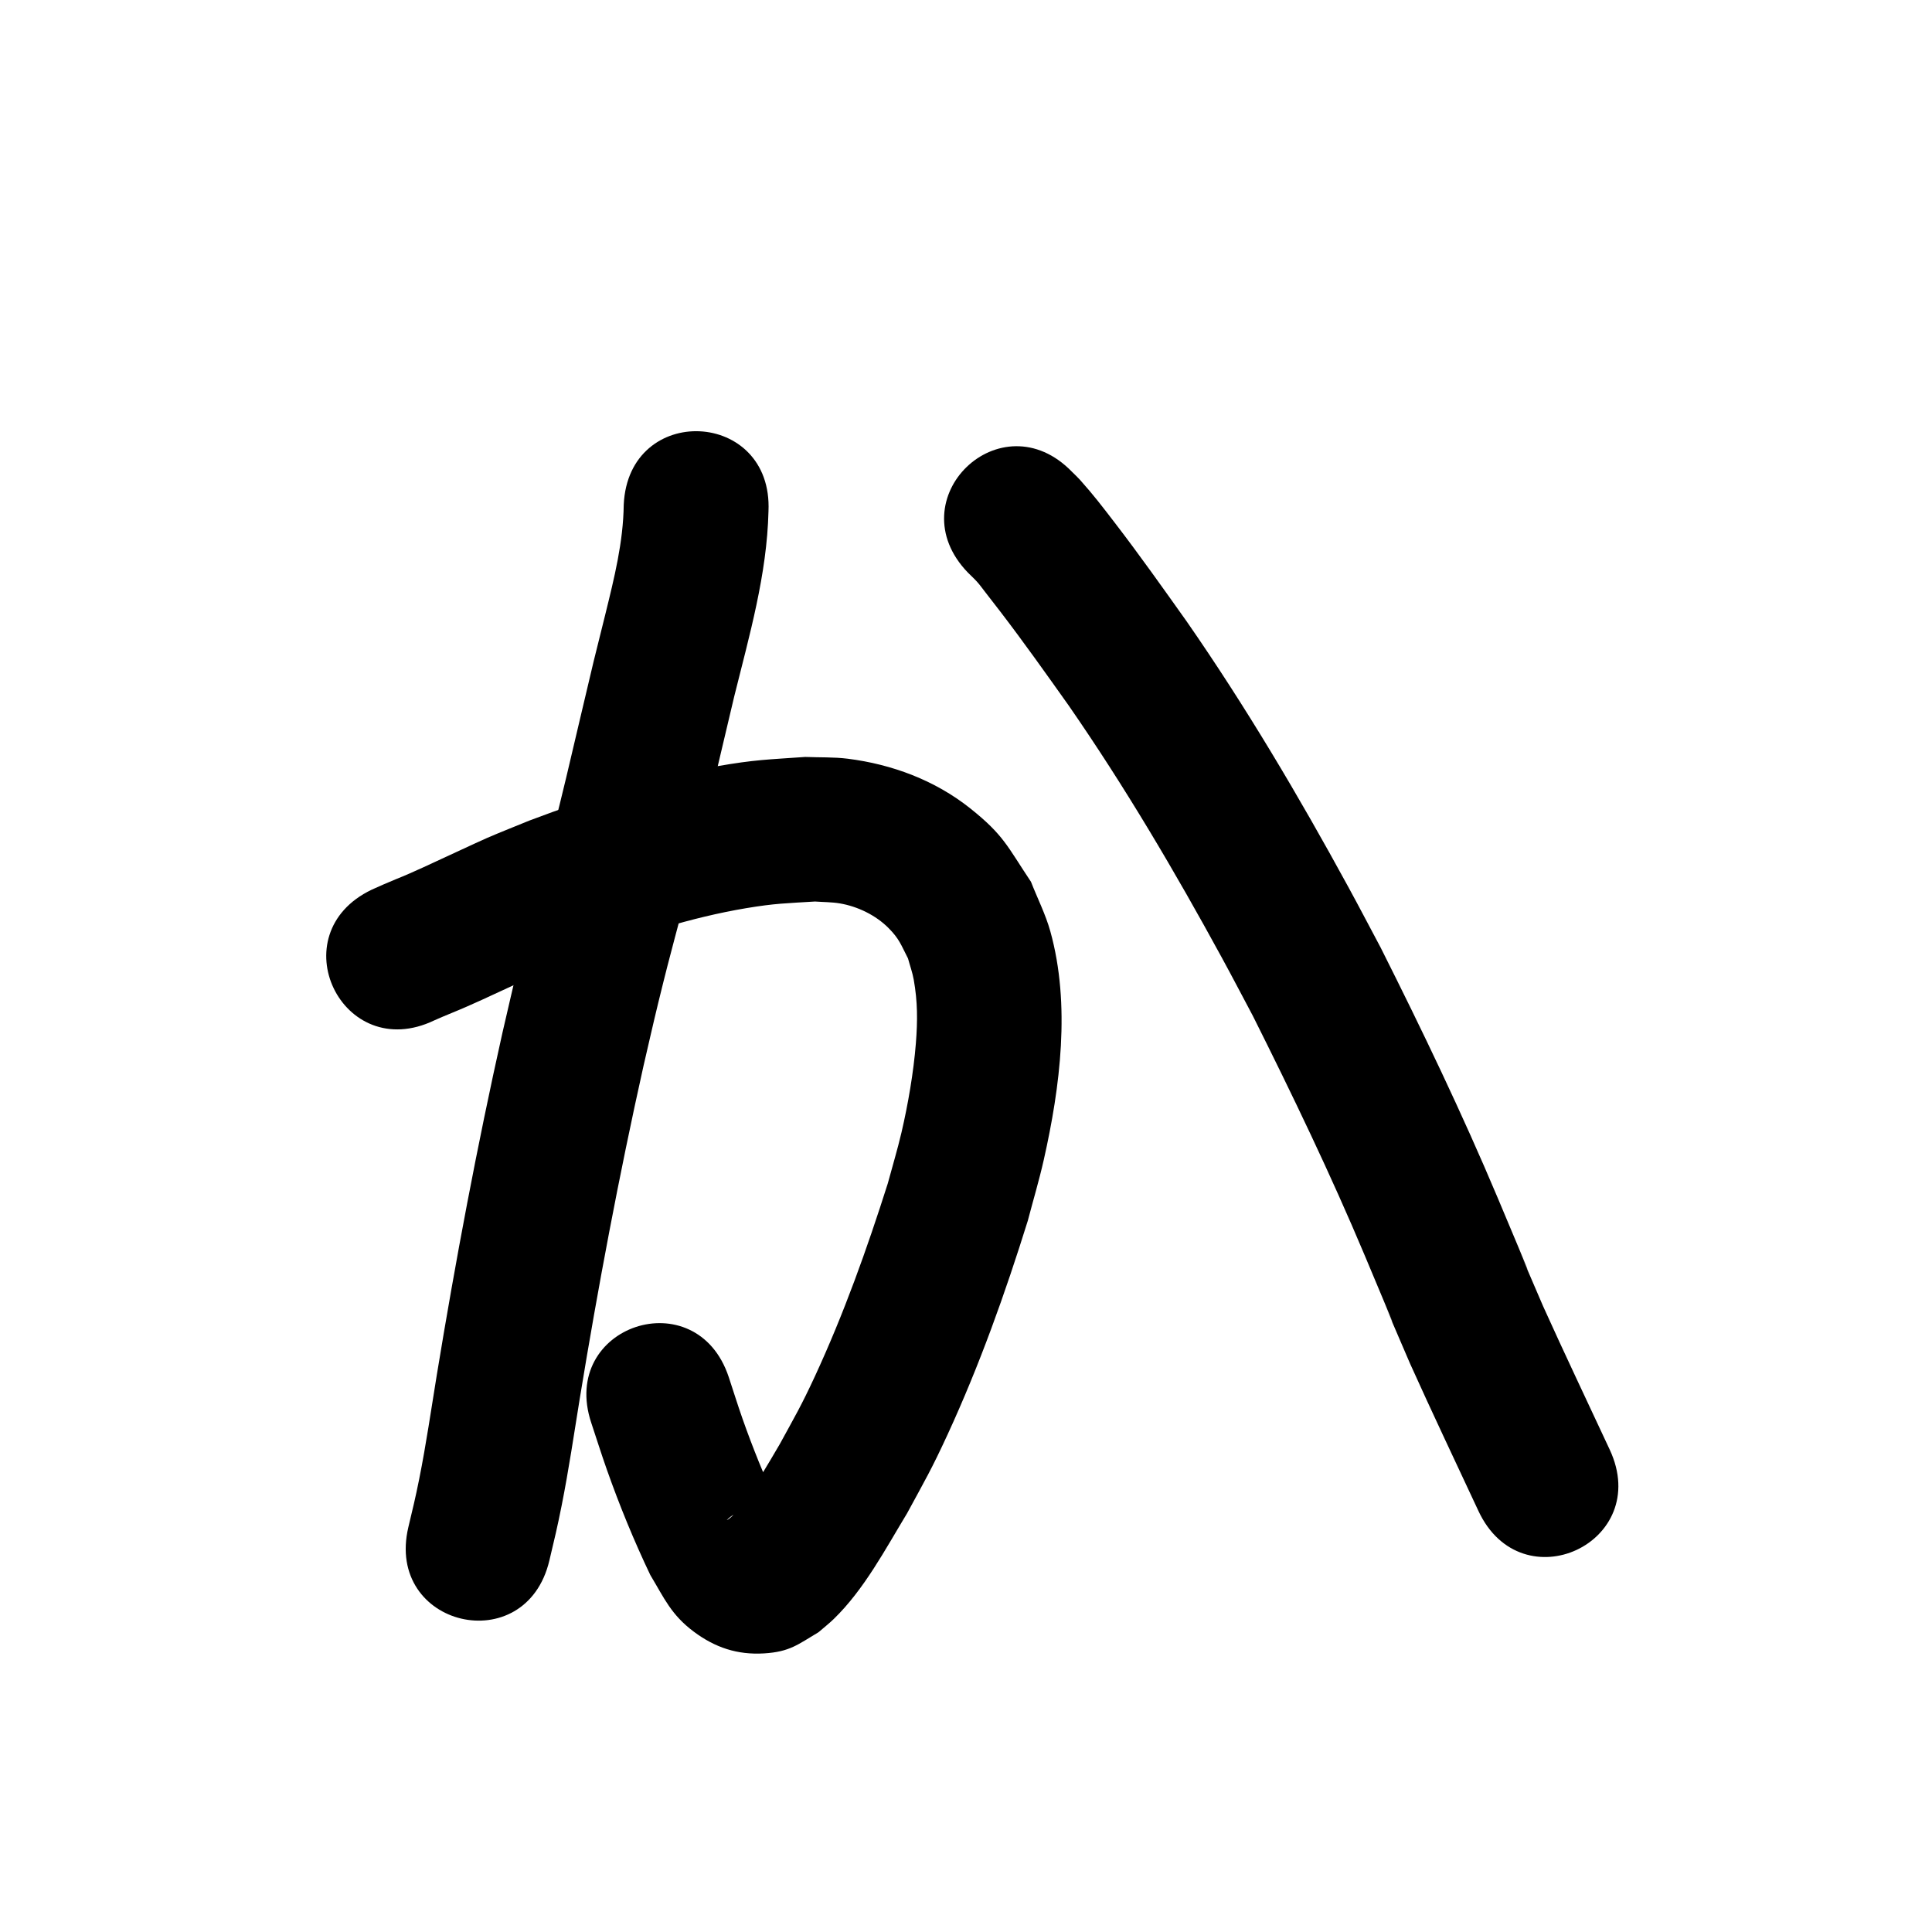 <?xml version="1.0" ?>
<svg xmlns="http://www.w3.org/2000/svg" width="1000" height="1000">
<path d="m 224.775,528.151 c 1.328,-0.58 2.649,-1.176 3.984,-1.741 10.719,-4.539 7.371,-2.891 20.498,-8.815 4.194,-1.893 30.519,-14.143 34.174,-15.723 6.261,-2.707 12.633,-5.15 18.949,-7.726 27.215,-10.149 55.062,-19.245 83.782,-24.065 15.049,-2.526 20.852,-2.526 35.706,-3.458 4.284,0.327 8.615,0.263 12.851,0.981 9.203,1.56 18.572,6.1 25.175,12.739 5.611,5.643 6.425,8.633 10.084,15.733 0.992,3.678 2.311,7.282 2.977,11.033 2.025,11.414 2.021,21.199 1.104,32.845 -1.177,14.956 -4.084,31.791 -7.469,46.284 -2.07,8.864 -4.728,17.58 -7.092,26.37 -10.76,33.882 -22.765,67.494 -37.713,99.784 -7.088,15.311 -10.333,20.727 -18.17,35.067 -6.256,10.65 -12.431,21.42 -19.802,31.36 -1.317,1.776 -5.023,6.98 -7.649,7.977 4.879,-4.944 11.809,-6.493 18.598,-5.883 2.345,0.21 4.547,1.223 6.822,1.829 0.822,0.219 2.362,1.489 2.469,0.645 0.213,-1.685 -1.304,-3.137 -1.957,-4.706 -6.446,-14.587 -12.512,-29.355 -17.793,-44.409 -2.497,-7.115 -4.734,-14.319 -7.101,-21.478 -16.709,-50.332 -87.889,-26.701 -71.18,23.631 v 0 c 2.688,8.066 5.232,16.181 8.063,24.198 6.552,18.558 14.021,36.815 22.502,54.575 7.276,12.125 10.78,20.586 22.546,29.374 10.99,8.208 22.521,12.046 36.265,11.228 13.526,-0.806 17.707,-4.721 28.274,-10.968 2.636,-2.29 5.404,-4.436 7.908,-6.869 15.74,-15.292 26.667,-36.101 37.91,-54.65 9.305,-17.159 12.616,-22.646 21.062,-40.985 16.464,-35.752 29.743,-72.939 41.439,-110.487 2.755,-10.505 5.877,-20.921 8.265,-31.515 8.513,-37.769 13.957,-80.307 3.396,-118.254 -2.461,-8.843 -6.677,-17.1 -10.015,-25.65 -12.296,-18.412 -14.008,-24.107 -31.434,-38.005 -18.17,-14.491 -40.48,-22.82 -63.391,-25.701 -7.278,-0.915 -14.658,-0.615 -21.987,-0.923 -19.81,1.407 -25.815,1.358 -45.944,4.862 -33.209,5.781 -65.457,16.211 -96.924,28.087 -7.268,2.988 -14.592,5.844 -21.804,8.964 -5.107,2.209 -27.043,12.501 -33.034,15.212 -13.846,6.265 -8.187,3.535 -20.669,8.891 -2.035,0.873 -4.047,1.801 -6.07,2.701 -47.831,22.907 -15.435,90.55 32.396,67.643 z"/>
<path d="m 322.84,261.258 c -0.214,19.271 -4.933,38.001 -9.497,56.597 -2.011,8.193 -4.069,16.375 -6.103,24.562 -2.266,9.578 -4.538,19.155 -6.799,28.734 -6.314,26.752 -8.28,35.76 -15.133,62.595 -8.141,31.881 -9.338,34.305 -17.24,66.623 -2.799,11.448 -5.374,22.951 -8.061,34.426 -13.094,58.583 -24.196,117.587 -33.911,176.818 -2.935,17.958 -5.529,35.976 -9.098,53.825 -2.062,10.311 -3.267,15.032 -5.632,25.011 -12.194,51.612 60.796,68.858 72.99,17.246 v 0 c 2.752,-11.679 3.963,-16.396 6.374,-28.527 3.655,-18.382 6.378,-36.926 9.378,-55.42 9.433,-57.572 20.229,-114.92 32.928,-171.867 2.569,-10.994 5.028,-22.014 7.708,-32.981 7.576,-31 9.451,-36.11 17.363,-67.116 6.926,-27.14 8.975,-36.478 15.32,-63.368 2.196,-9.306 4.4,-18.61 6.6,-27.915 7.825,-31.507 16.965,-63.144 17.735,-95.829 2.413,-52.978 -72.509,-56.391 -74.922,-3.413 z"/>
<path d="m 500.994,296.394 c 1.618,1.627 3.329,3.166 4.854,4.881 1.452,1.632 2.72,3.419 4.062,5.142 2.641,3.39 5.276,6.785 7.89,10.196 12.181,15.903 23.734,32.218 35.336,48.546 29.024,41.894 54.932,85.857 79.314,130.585 5.438,9.976 10.686,20.056 16.028,30.084 20.451,40.835 40.262,82.02 57.966,124.13 35.992,85.609 -11.72,-26.008 23.37,55.779 11.494,25.571 23.567,50.874 35.399,76.288 22.385,48.077 90.376,16.42 67.991,-31.657 v 0 c -11.514,-24.728 -23.25,-49.352 -34.472,-74.215 -34.897,-81.256 14.923,35.142 -23.425,-55.907 -18.531,-43.997 -39.209,-87.053 -60.646,-129.698 -5.571,-10.446 -11.043,-20.945 -16.712,-31.337 -25.7,-47.116 -53.064,-93.388 -83.68,-137.497 -12.214,-17.185 -24.374,-34.369 -37.224,-51.087 -6.765,-8.802 -10.789,-14.122 -18.05,-22.269 -1.279,-1.435 -2.715,-2.723 -4.072,-4.085 -36.855,-38.134 -90.785,13.986 -53.93,52.12 z"/>
</svg>
